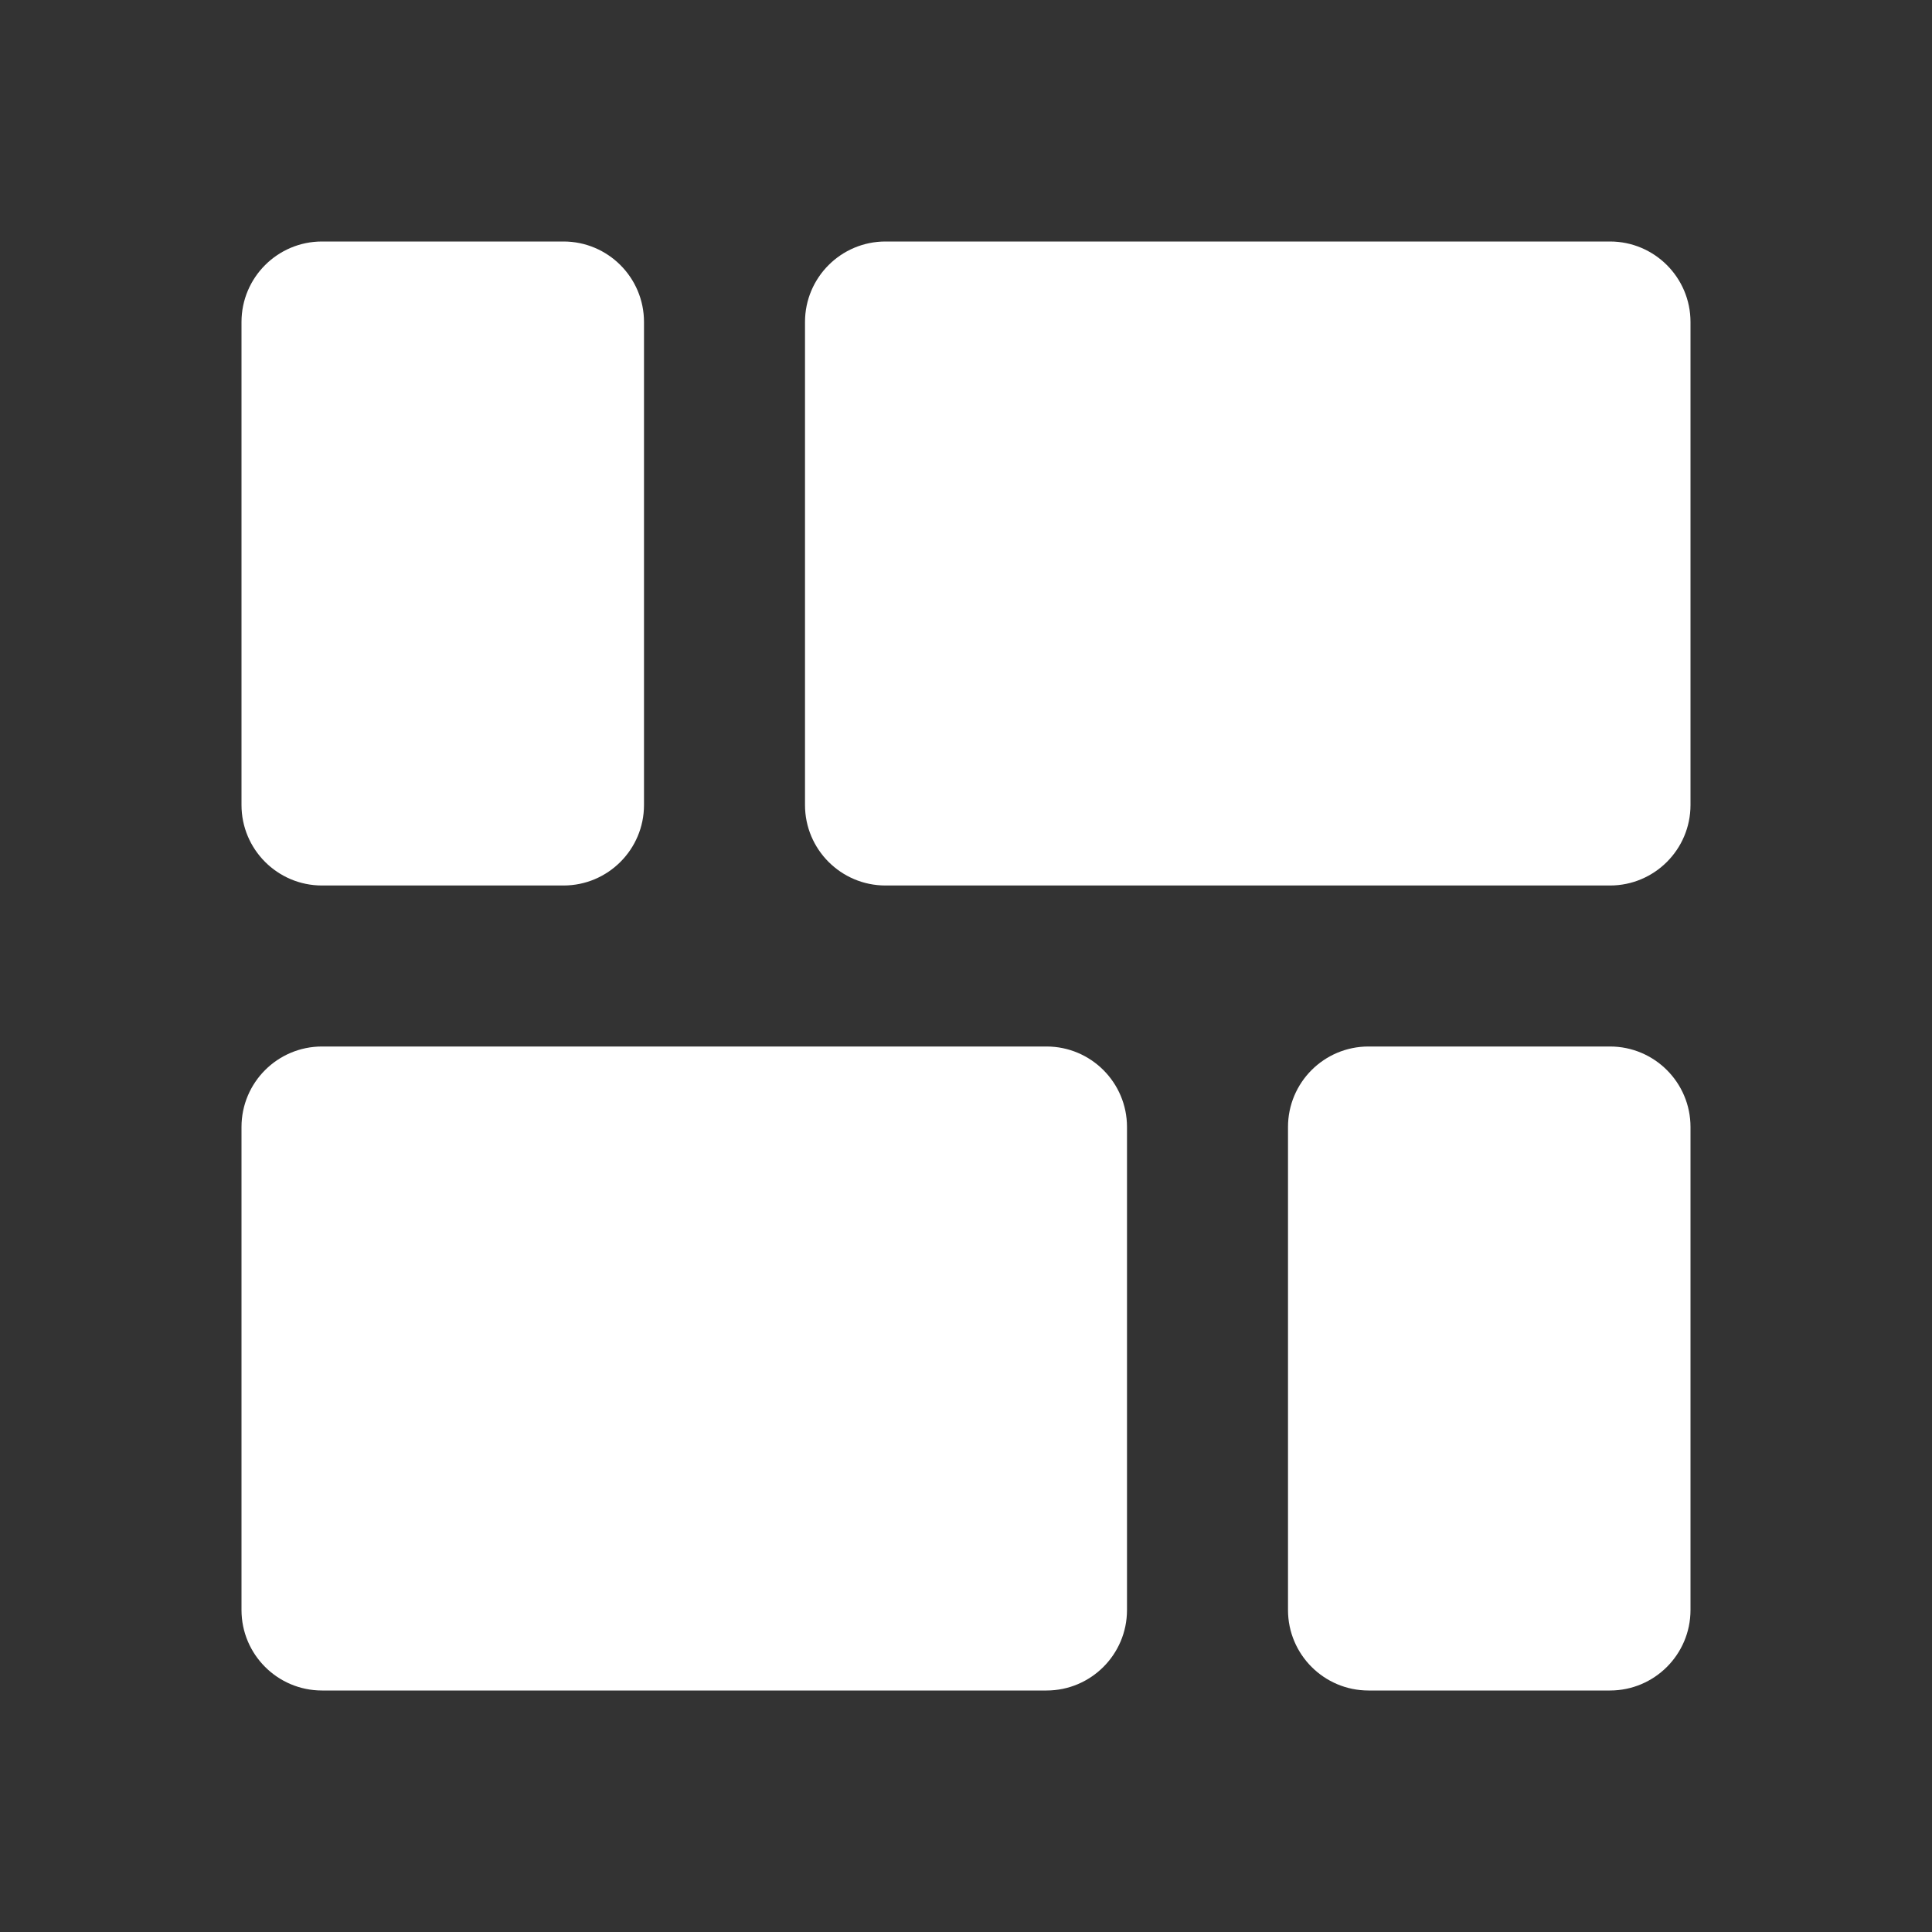 <svg width="24" height="24" viewBox="0 0 24 24" fill="none" xmlns="http://www.w3.org/2000/svg">
<rect x="0" y="0" width="24" height="24" fill="#333333" stroke="none"/>
<path fill-rule="evenodd" clip-rule="evenodd" d="M21 4C21 3.448 20.552 3 20 3H11C10.448 3 10 3.448 10 4L10 10C10 10.552 10.448 11 11 11H20C20.552 11 21 10.552 21 10V4ZM14 14C14 13.448 13.552 13 13 13H4C3.448 13 3 13.448 3 14V20C3 20.552 3.448 21 4 21H13C13.552 21 14 20.552 14 20V14ZM20 13C20.552 13 21 13.448 21 14V20C21 20.552 20.552 21 20 21H17C16.448 21 16 20.552 16 20V14C16 13.448 16.448 13 17 13H20ZM8 4C8 3.448 7.552 3 7 3H4C3.448 3 3 3.448 3 4V10C3 10.552 3.448 11 4 11H7C7.552 11 8 10.552 8 10L8 4Z" fill="white"/>
</svg>
